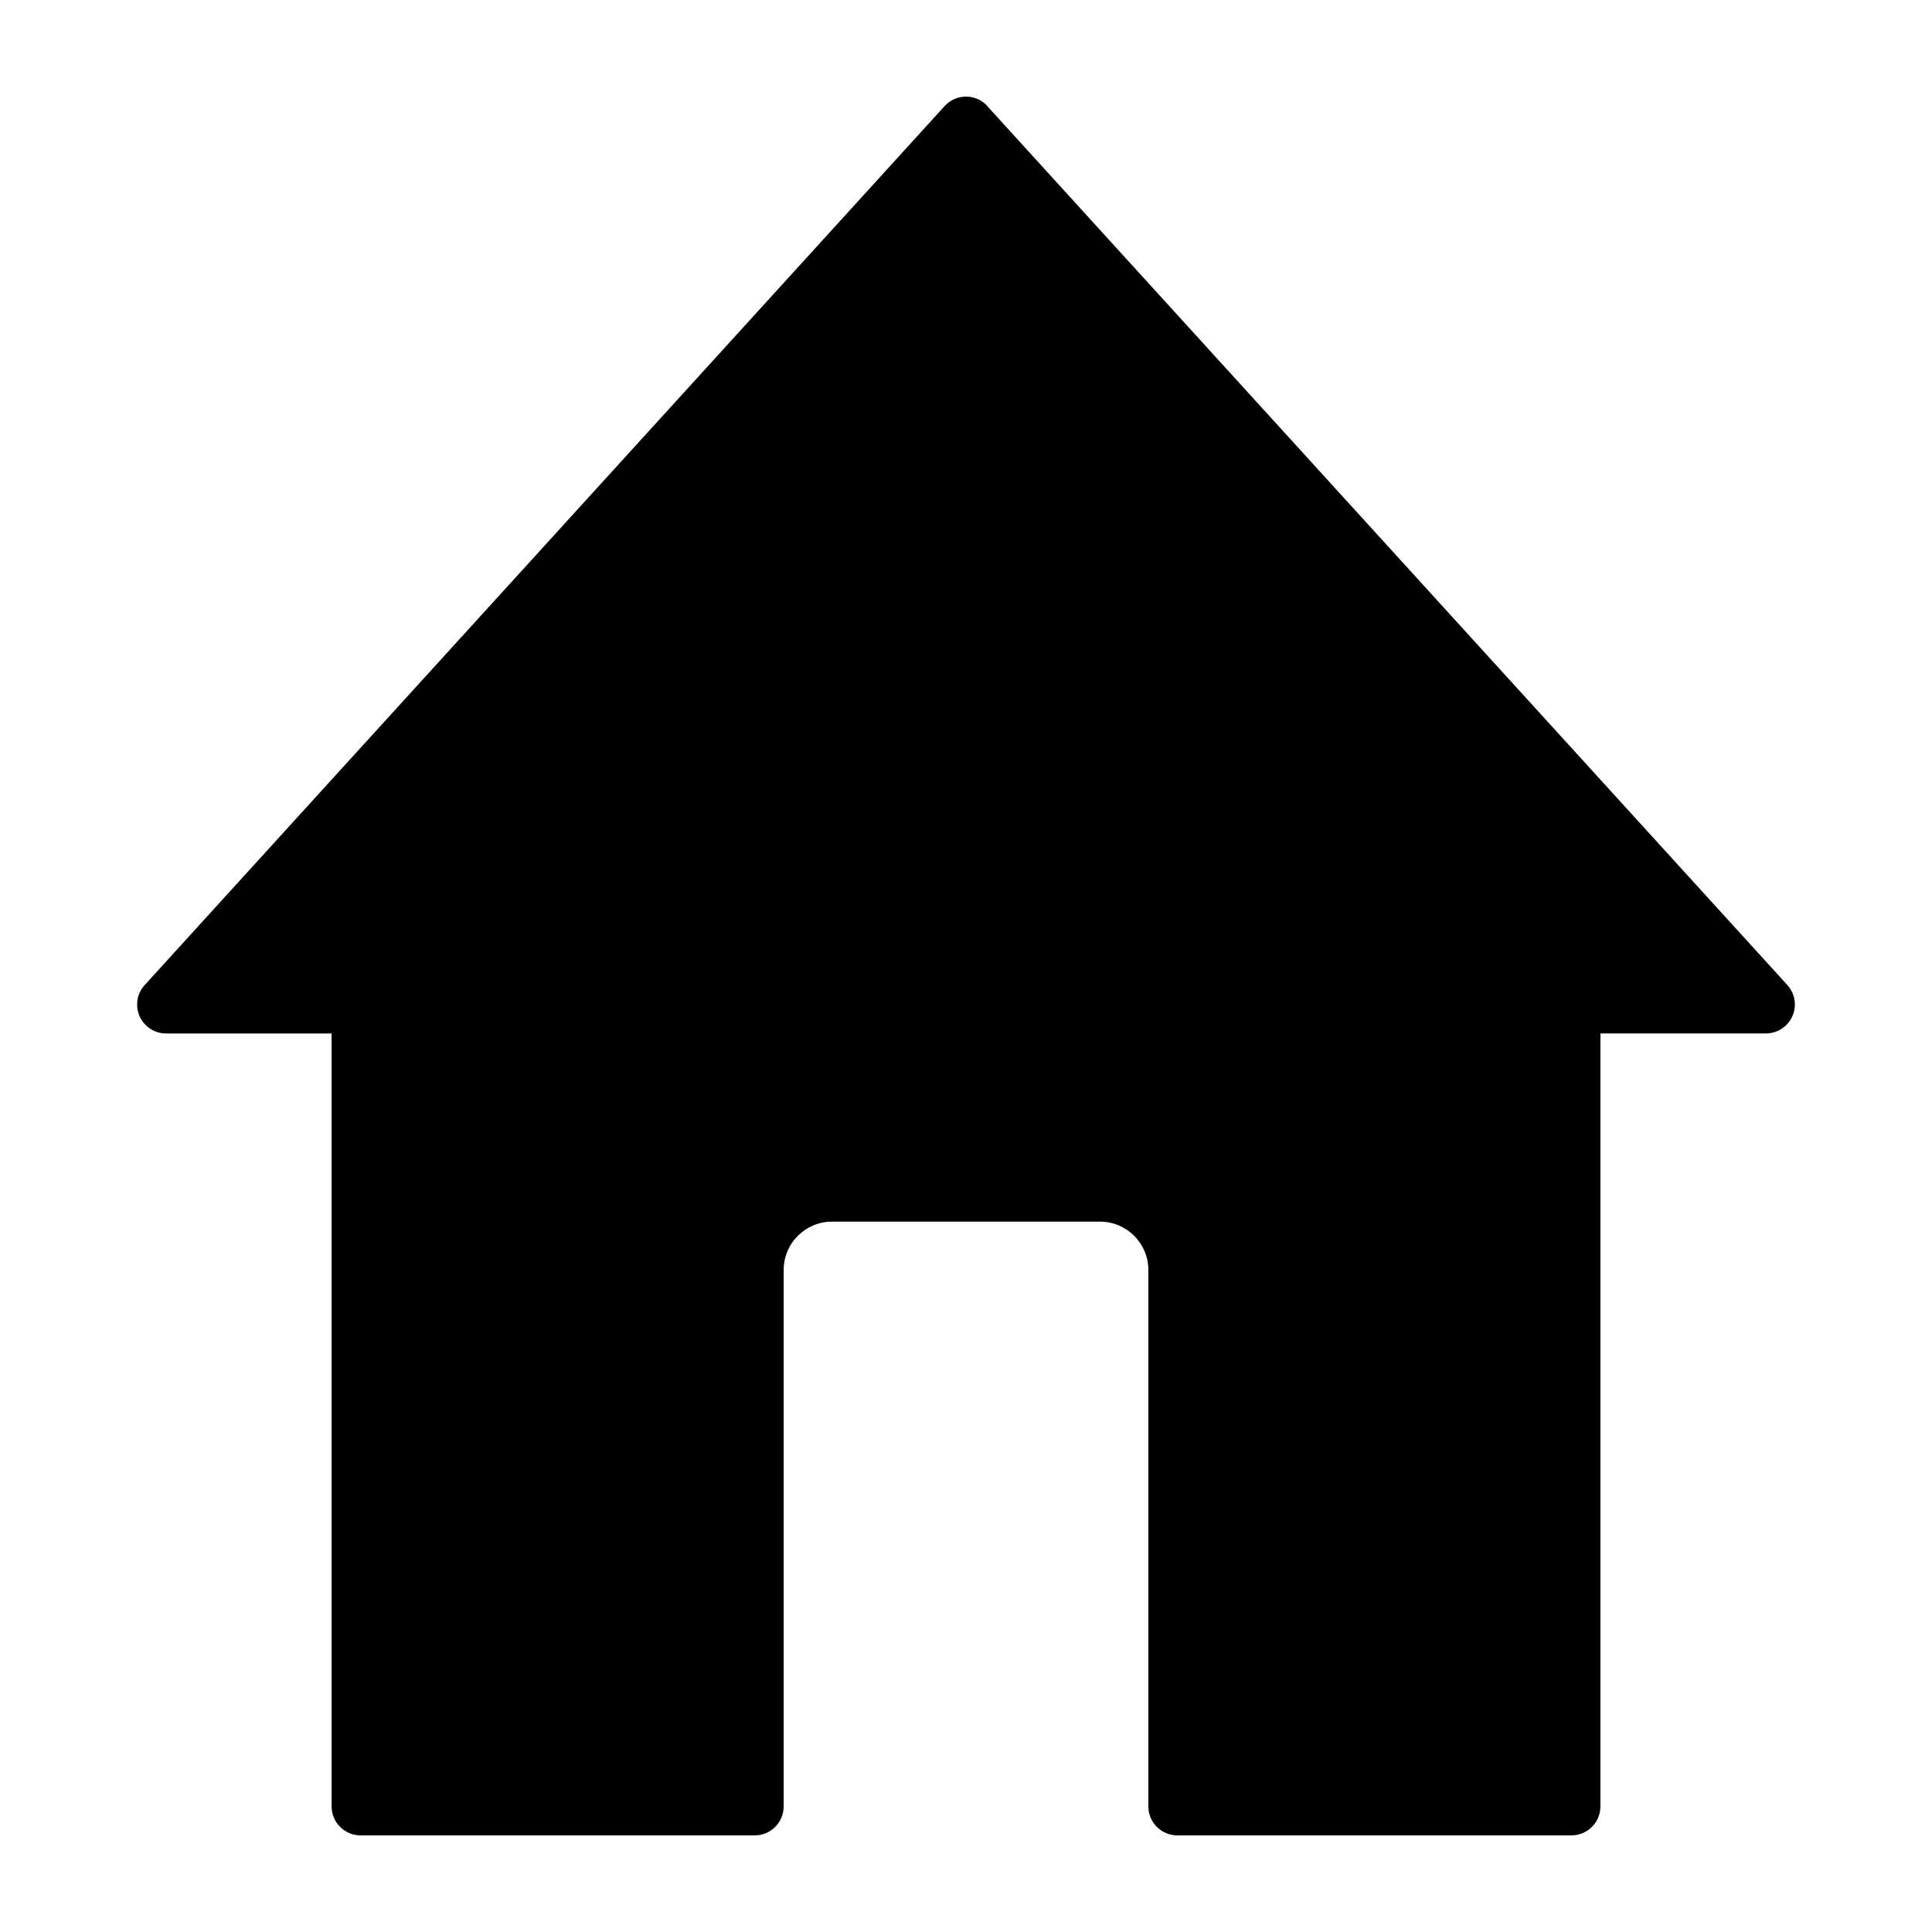 <?xml version="1.0" encoding="UTF-8"?>
<svg width="1200pt" height="1200pt" version="1.1" viewBox="0 0 1200 1200" xmlns="http://www.w3.org/2000/svg">
 <path d="m994.05 641.91v480.08c0 9.934-8.066 18-18 18h-244.79c-9.934 0-18-8.066-18-18v-333.21c0-8.25-3.375-15.773-8.789-21.203-5.43-5.414-12.941-8.789-21.203-8.789h-166.52c-8.262 0-15.773 3.375-21.203 8.789-5.414 5.43-8.789 12.953-8.789 21.203v333.21c0 9.934-8.066 18-18 18h-244.79c-9.934 0-18-8.066-18-18v-480.08h-102.8c-9.934 0-18-8.066-18-18 0-5.016 2.055-9.555 5.371-12.812l496.18-545.21c6.676-7.34 18.043-7.879 25.383-1.203l498.05 547.13c6.676 7.34 6.137 18.707-1.203 25.383-3.445 3.133-7.766 4.676-12.09 4.676l-102.81 0.027z"/>
</svg>
